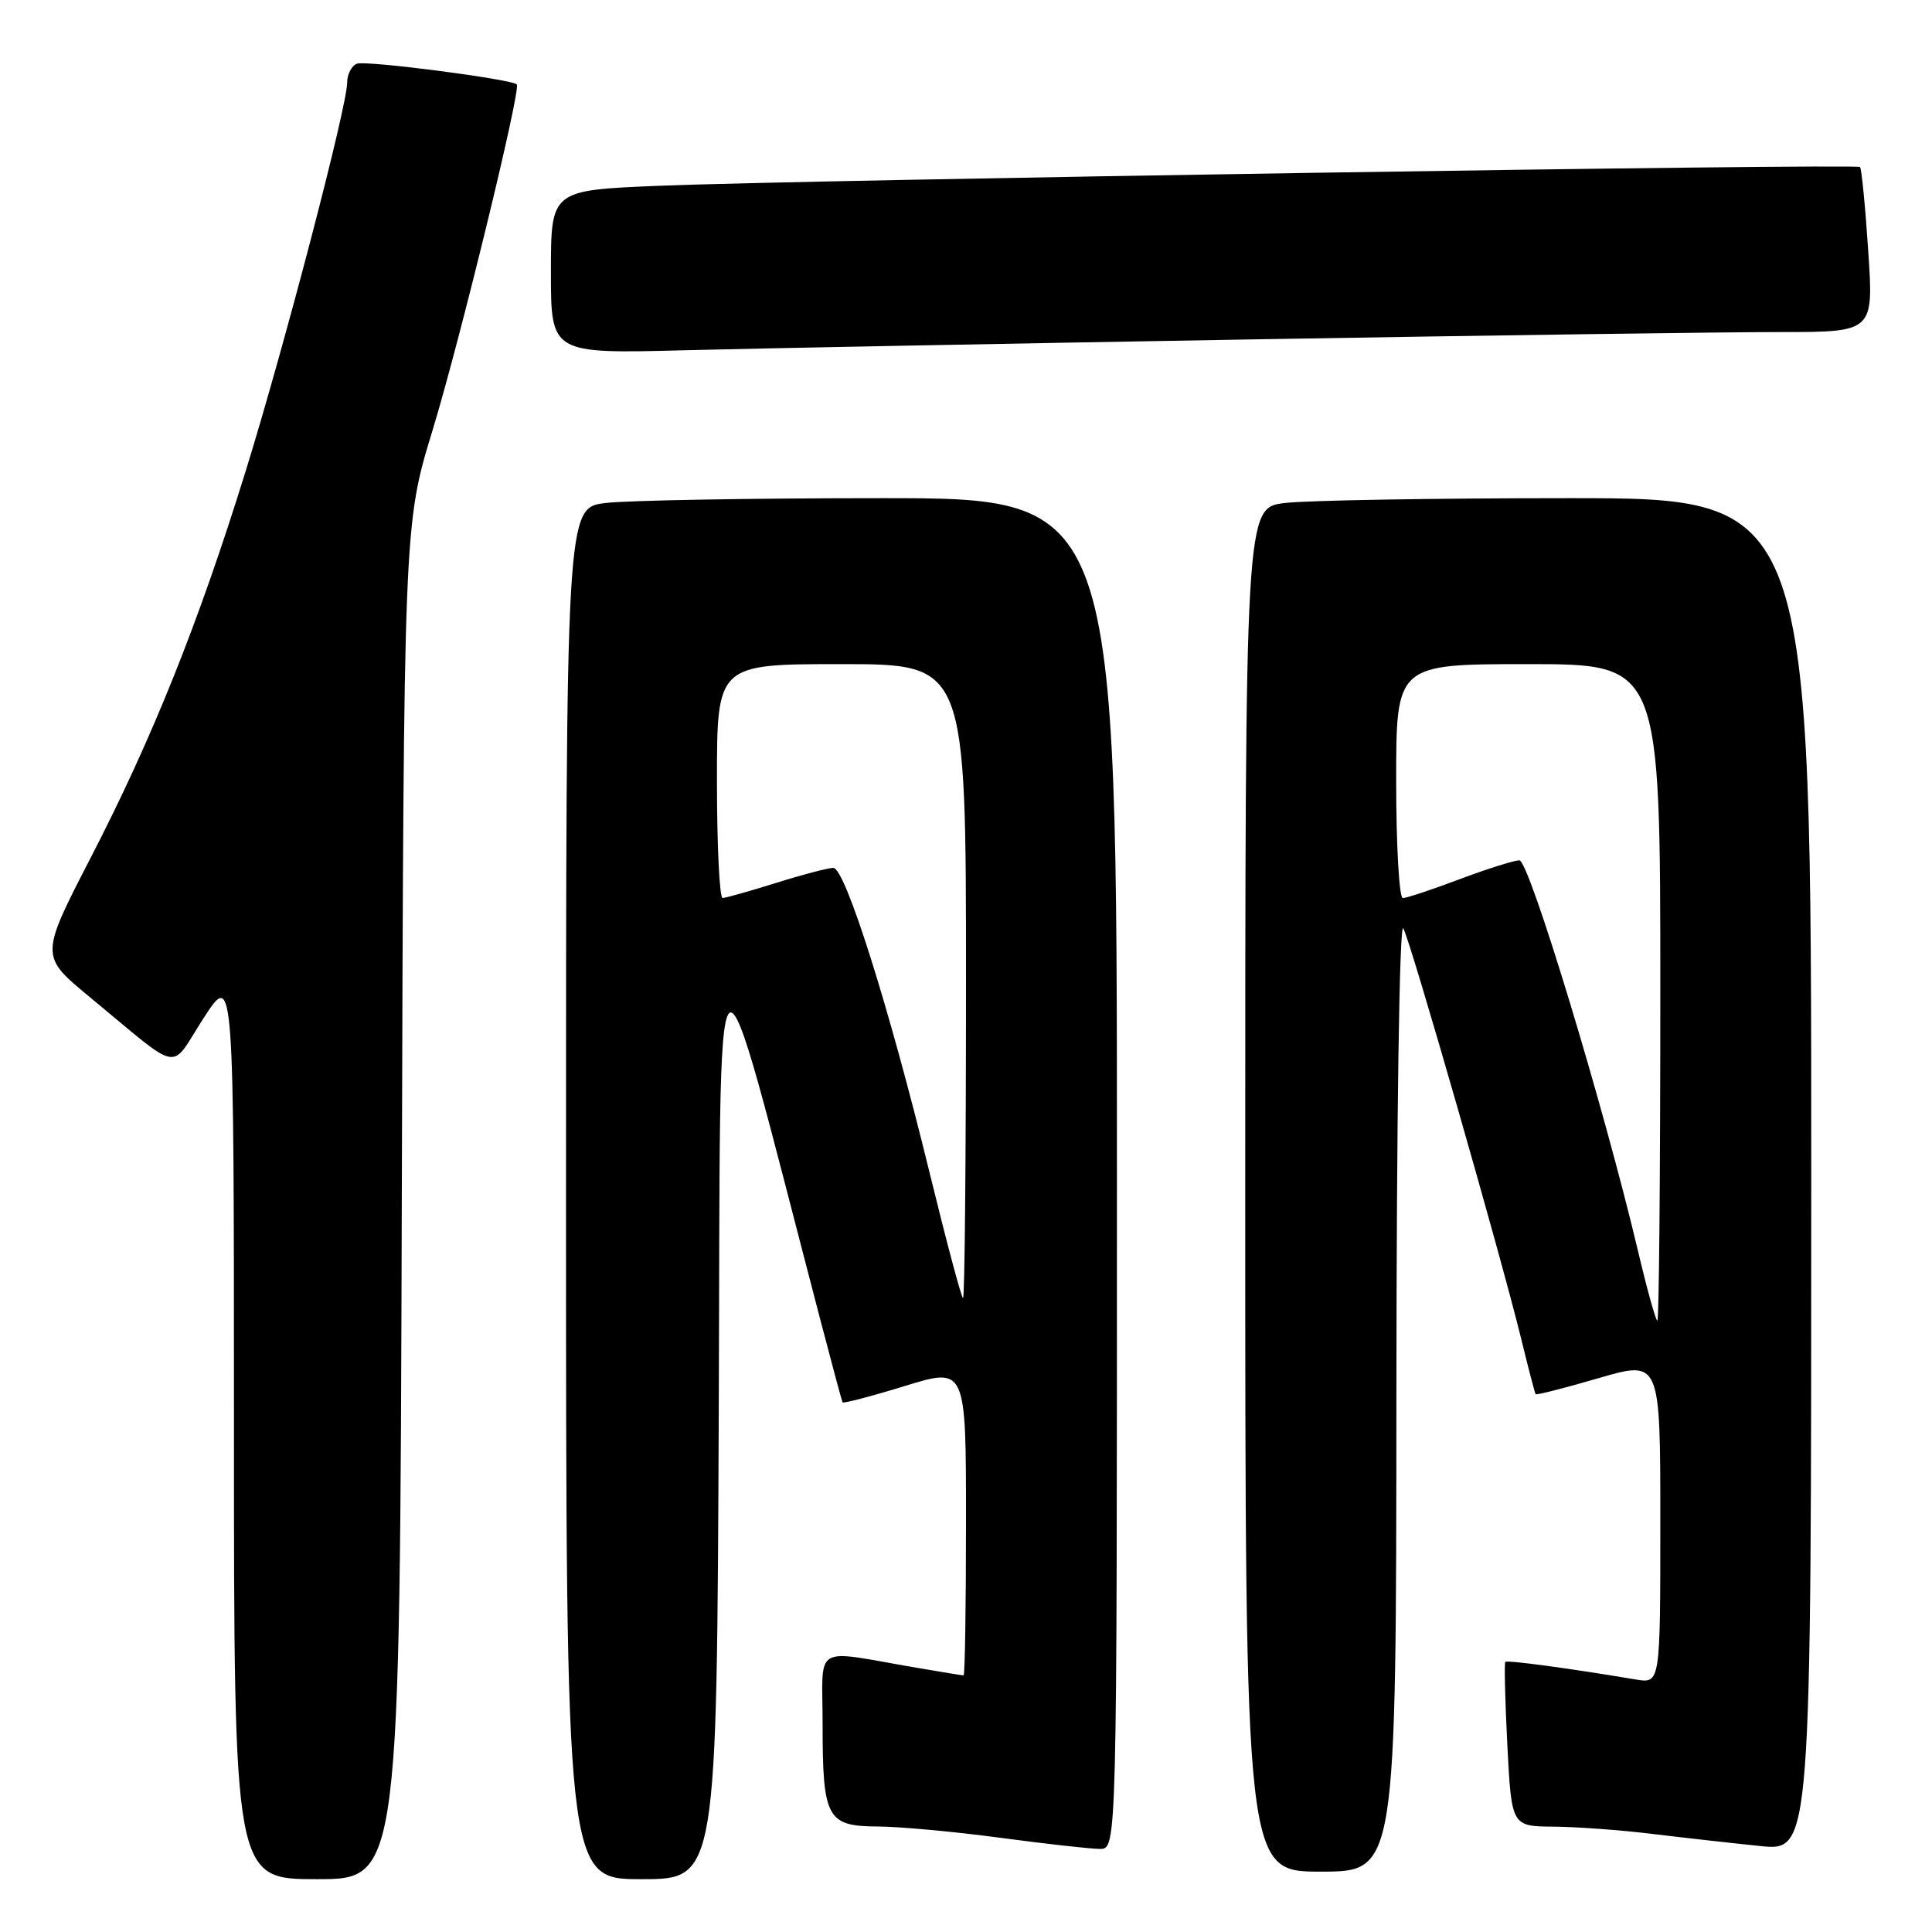 <?xml version="1.0" encoding="UTF-8" standalone="no"?>
<!DOCTYPE svg PUBLIC "-//W3C//DTD SVG 1.1//EN" "http://www.w3.org/Graphics/SVG/1.1/DTD/svg11.dtd" >
<svg xmlns="http://www.w3.org/2000/svg" xmlns:xlink="http://www.w3.org/1999/xlink" version="1.1" viewBox="0 0 256 256">
 <g >
 <path fill="currentColor"
d=" M 53.24 159.25 C 53.50 69.50 53.50 69.50 57.32 57.00 C 60.92 45.20 69.05 11.86 68.48 11.19 C 67.89 10.50 48.50 7.98 47.30 8.44 C 46.59 8.71 46.00 9.84 46.00 10.95 C 46.00 14.07 37.70 45.81 32.53 62.50 C 26.30 82.57 20.20 97.80 12.05 113.59 C 5.30 126.67 5.30 126.67 11.86 132.09 C 24.33 142.38 22.38 142.02 26.98 134.90 C 31.00 128.69 31.00 128.69 31.00 188.84 C 31.00 249.00 31.00 249.00 41.99 249.00 C 52.98 249.00 52.98 249.00 53.24 159.25 Z  M 95.24 186.81 C 95.53 118.09 94.16 119.29 108.73 175.00 C 110.24 180.78 111.55 185.64 111.64 185.82 C 111.73 185.99 115.45 185.02 119.90 183.65 C 128.00 181.16 128.00 181.16 128.00 201.58 C 128.00 212.81 127.86 222.00 127.68 222.00 C 127.51 222.00 124.70 221.54 121.43 220.98 C 107.44 218.59 109.00 217.64 109.00 228.52 C 109.00 240.92 109.58 241.99 116.29 242.02 C 119.15 242.03 126.45 242.70 132.50 243.51 C 138.55 244.32 144.51 244.99 145.75 244.99 C 148.00 245.00 148.00 245.00 148.00 155.50 C 148.00 66.00 148.00 66.00 116.75 66.01 C 99.56 66.01 83.14 66.30 80.25 66.65 C 75.00 67.28 75.00 67.28 75.00 158.14 C 75.00 249.00 75.00 249.00 84.99 249.00 C 94.98 249.00 94.98 249.00 95.24 186.81 Z  M 185.03 184.75 C 185.05 148.06 185.43 122.13 185.94 123.00 C 186.89 124.64 198.83 166.20 201.59 177.50 C 202.53 181.35 203.38 184.61 203.48 184.74 C 203.57 184.88 207.33 183.92 211.83 182.61 C 220.00 180.23 220.00 180.23 220.00 201.66 C 220.00 223.09 220.00 223.09 216.75 222.54 C 208.00 221.07 199.72 219.95 199.46 220.21 C 199.31 220.37 199.43 225.34 199.73 231.25 C 200.29 242.00 200.29 242.00 205.89 242.04 C 208.98 242.07 214.88 242.50 219.00 243.01 C 223.12 243.51 229.54 244.23 233.25 244.61 C 240.00 245.29 240.00 245.29 240.00 155.64 C 240.00 66.00 240.00 66.00 207.75 66.01 C 190.01 66.01 173.14 66.30 170.25 66.65 C 165.00 67.28 165.00 67.28 165.00 157.64 C 165.00 248.00 165.00 248.00 175.00 248.00 C 185.00 248.00 185.00 248.00 185.03 184.75 Z  M 166.00 44.97 C 197.62 44.43 229.07 43.99 235.89 44.00 C 248.27 44.00 248.27 44.00 247.55 33.25 C 247.16 27.34 246.67 22.33 246.46 22.13 C 245.99 21.65 106.03 23.84 87.25 24.62 C 73.00 25.21 73.00 25.21 73.00 36.04 C 73.00 46.87 73.00 46.87 90.75 46.41 C 100.51 46.16 134.38 45.51 166.00 44.97 Z  M 123.14 155.25 C 117.79 133.36 111.99 115.00 110.42 115.00 C 109.74 115.00 106.33 115.89 102.84 116.99 C 99.35 118.08 96.16 118.98 95.75 118.99 C 95.34 118.99 95.00 112.03 95.00 103.50 C 95.00 88.00 95.00 88.00 111.50 88.00 C 128.00 88.00 128.00 88.00 128.00 130.00 C 128.00 153.10 127.83 172.00 127.61 172.00 C 127.40 172.00 125.39 164.46 123.14 155.25 Z  M 217.04 165.75 C 212.49 146.53 202.62 114.00 201.33 114.00 C 200.62 114.00 197.06 115.13 193.40 116.50 C 189.75 117.88 186.37 119.00 185.88 119.00 C 185.40 119.00 185.00 112.03 185.00 103.50 C 185.00 88.00 185.00 88.00 202.50 88.00 C 220.00 88.00 220.00 88.00 220.00 131.50 C 220.00 155.43 219.83 175.00 219.61 175.00 C 219.40 175.00 218.24 170.84 217.04 165.75 Z "/>
</g>
</svg>